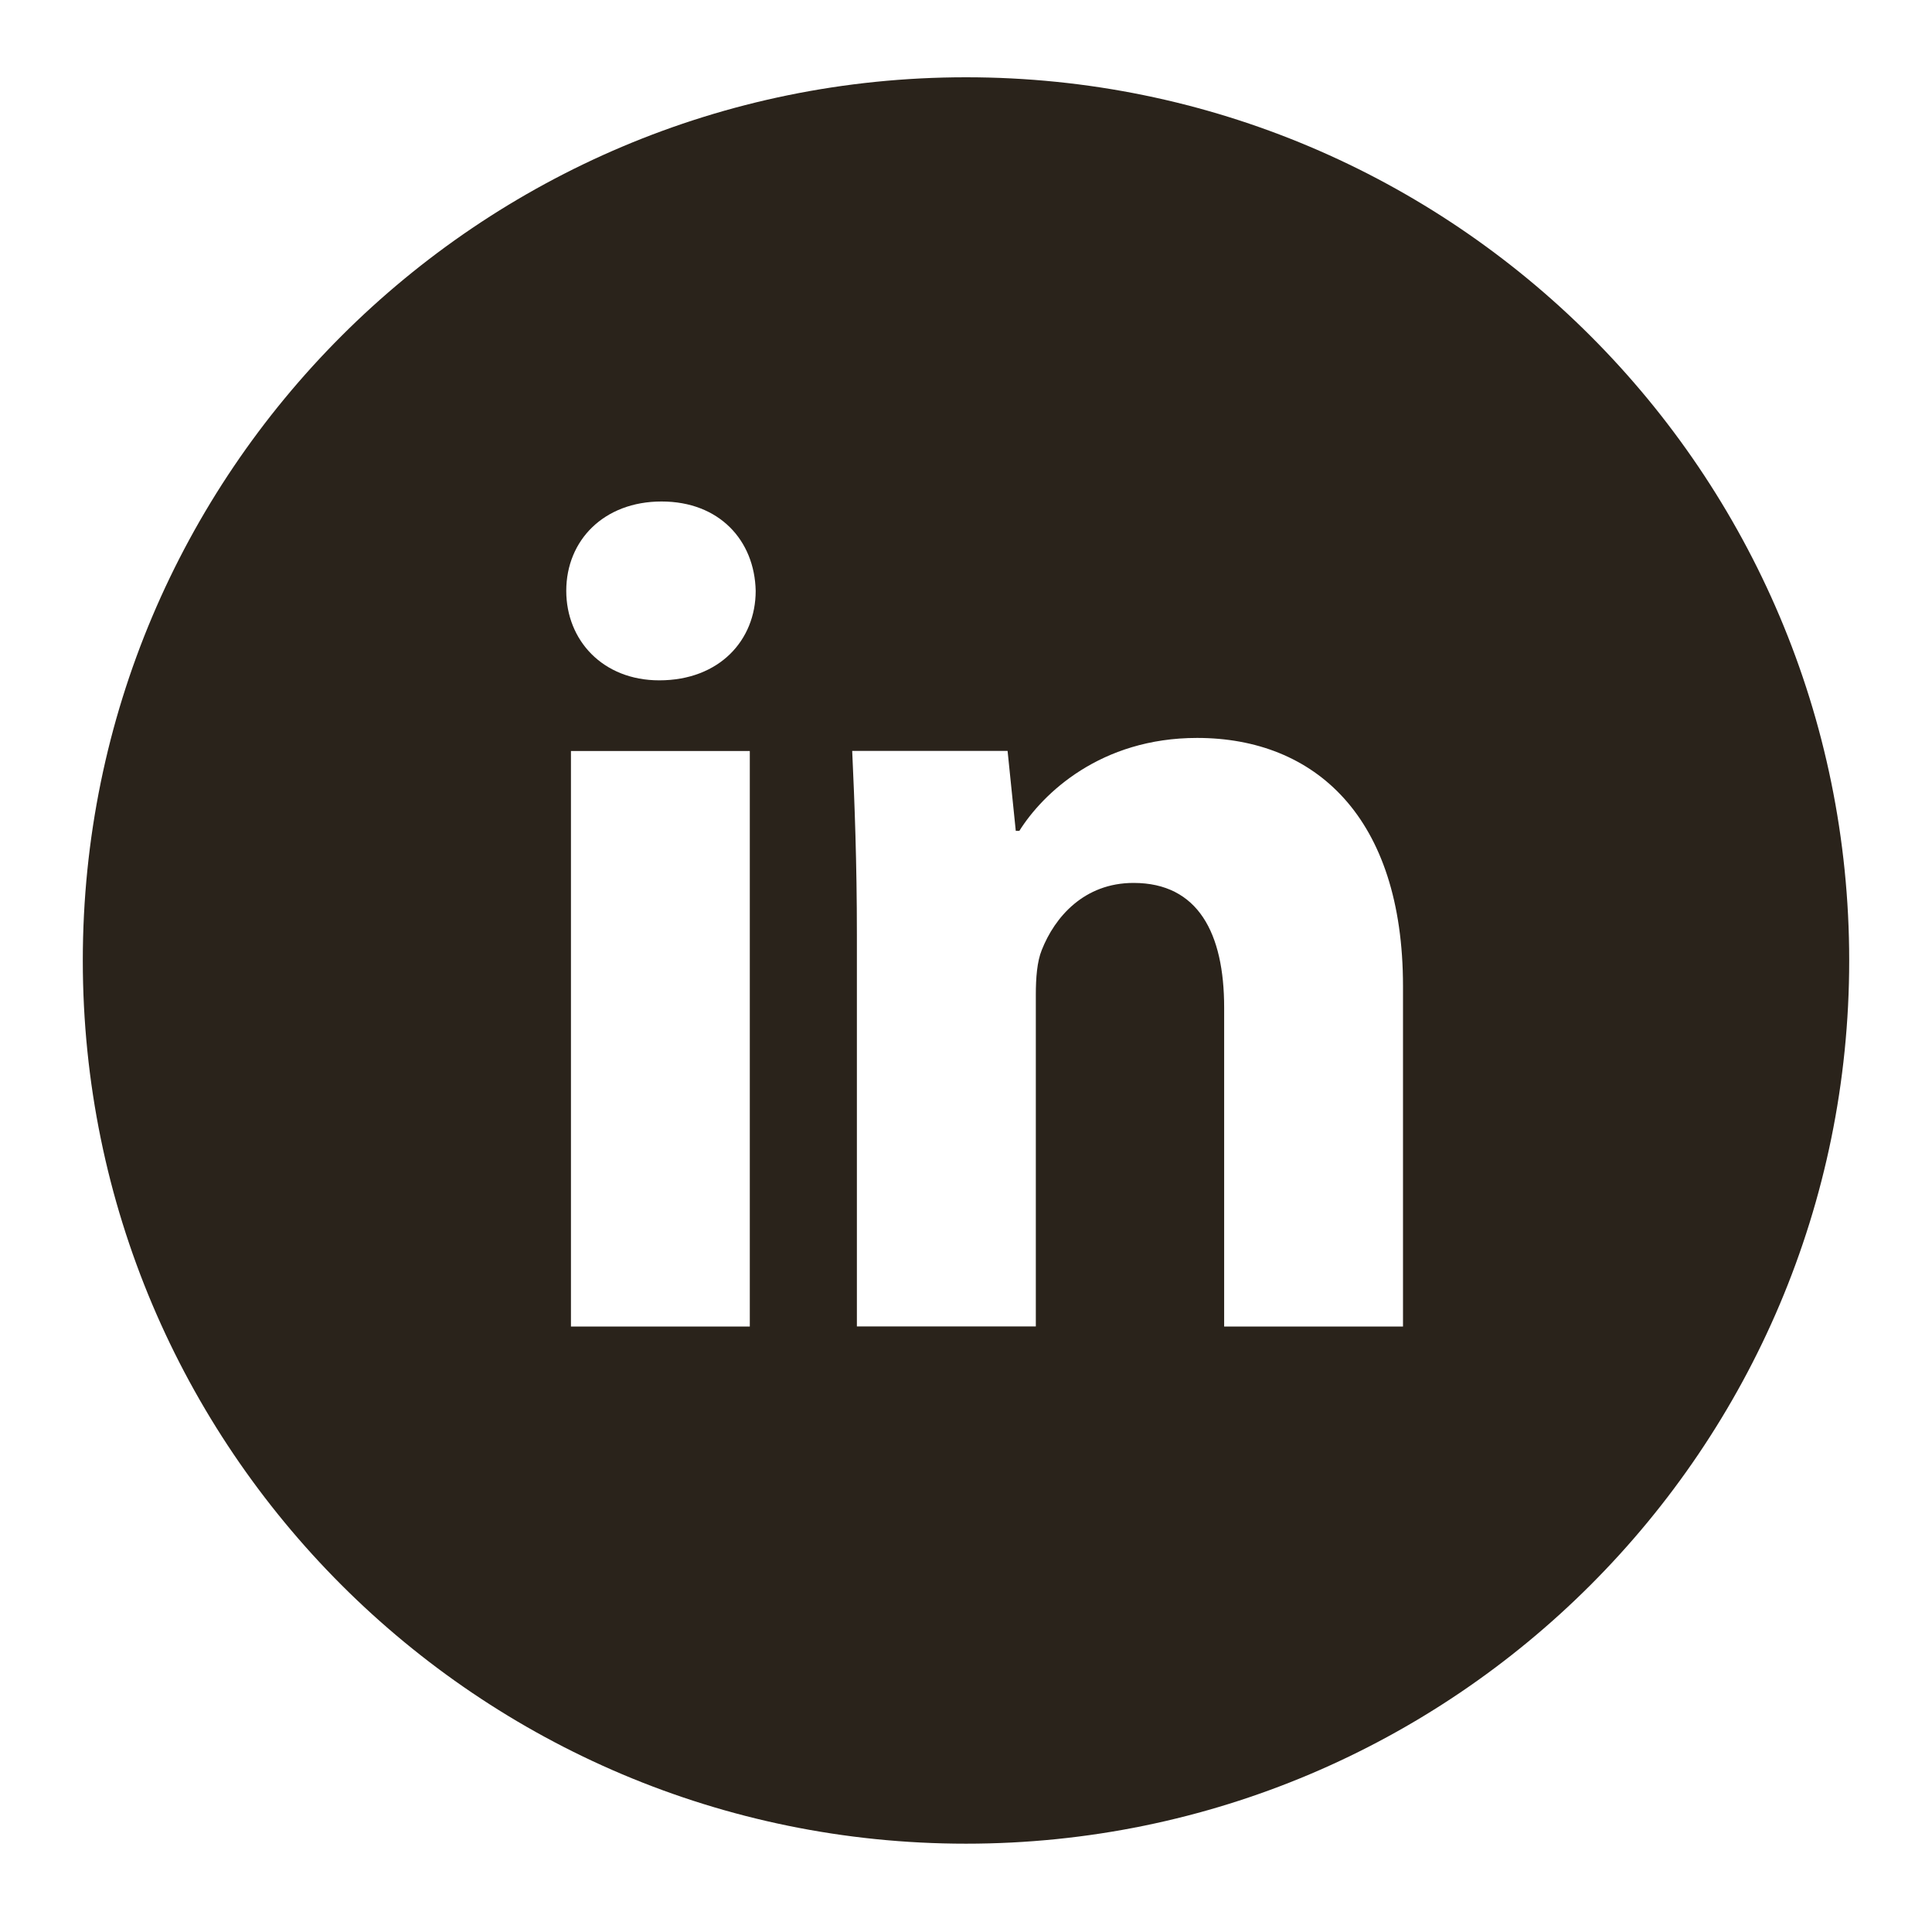 <svg width="21" height="21" viewBox="0 0 21 21" fill="none" xmlns="http://www.w3.org/2000/svg">
<g clip-path="url(#clip0_28_240)">
<path d="M10.5 0.84C5.198 0.84 0.9 5.138 0.9 10.44C0.9 15.742 5.198 20.04 10.5 20.04C15.802 20.04 20.1 15.742 20.1 10.44C20.1 5.138 15.802 0.84 10.5 0.84ZM8.15 14.419H6.206V8.163H8.15V14.419ZM7.166 7.395C6.552 7.395 6.155 6.96 6.155 6.422C6.155 5.873 6.564 5.451 7.191 5.451C7.818 5.451 8.202 5.873 8.214 6.422C8.214 6.96 7.818 7.395 7.166 7.395ZM15.25 14.419H13.306V10.952C13.306 10.145 13.024 9.597 12.321 9.597C11.784 9.597 11.465 9.968 11.324 10.325C11.272 10.452 11.259 10.632 11.259 10.811V14.418H9.314V10.158C9.314 9.377 9.289 8.724 9.263 8.162H10.952L11.041 9.031H11.08C11.336 8.623 11.963 8.021 13.012 8.021C14.291 8.021 15.25 8.878 15.25 10.72V14.419Z" fill="#2A231B"/>
</g>
<defs>
<clipPath id="clip0_28_240">
<rect width="20" height="20" fill="white" transform="translate(0.5 0.44)"/>
</clipPath>
</defs>
</svg>
